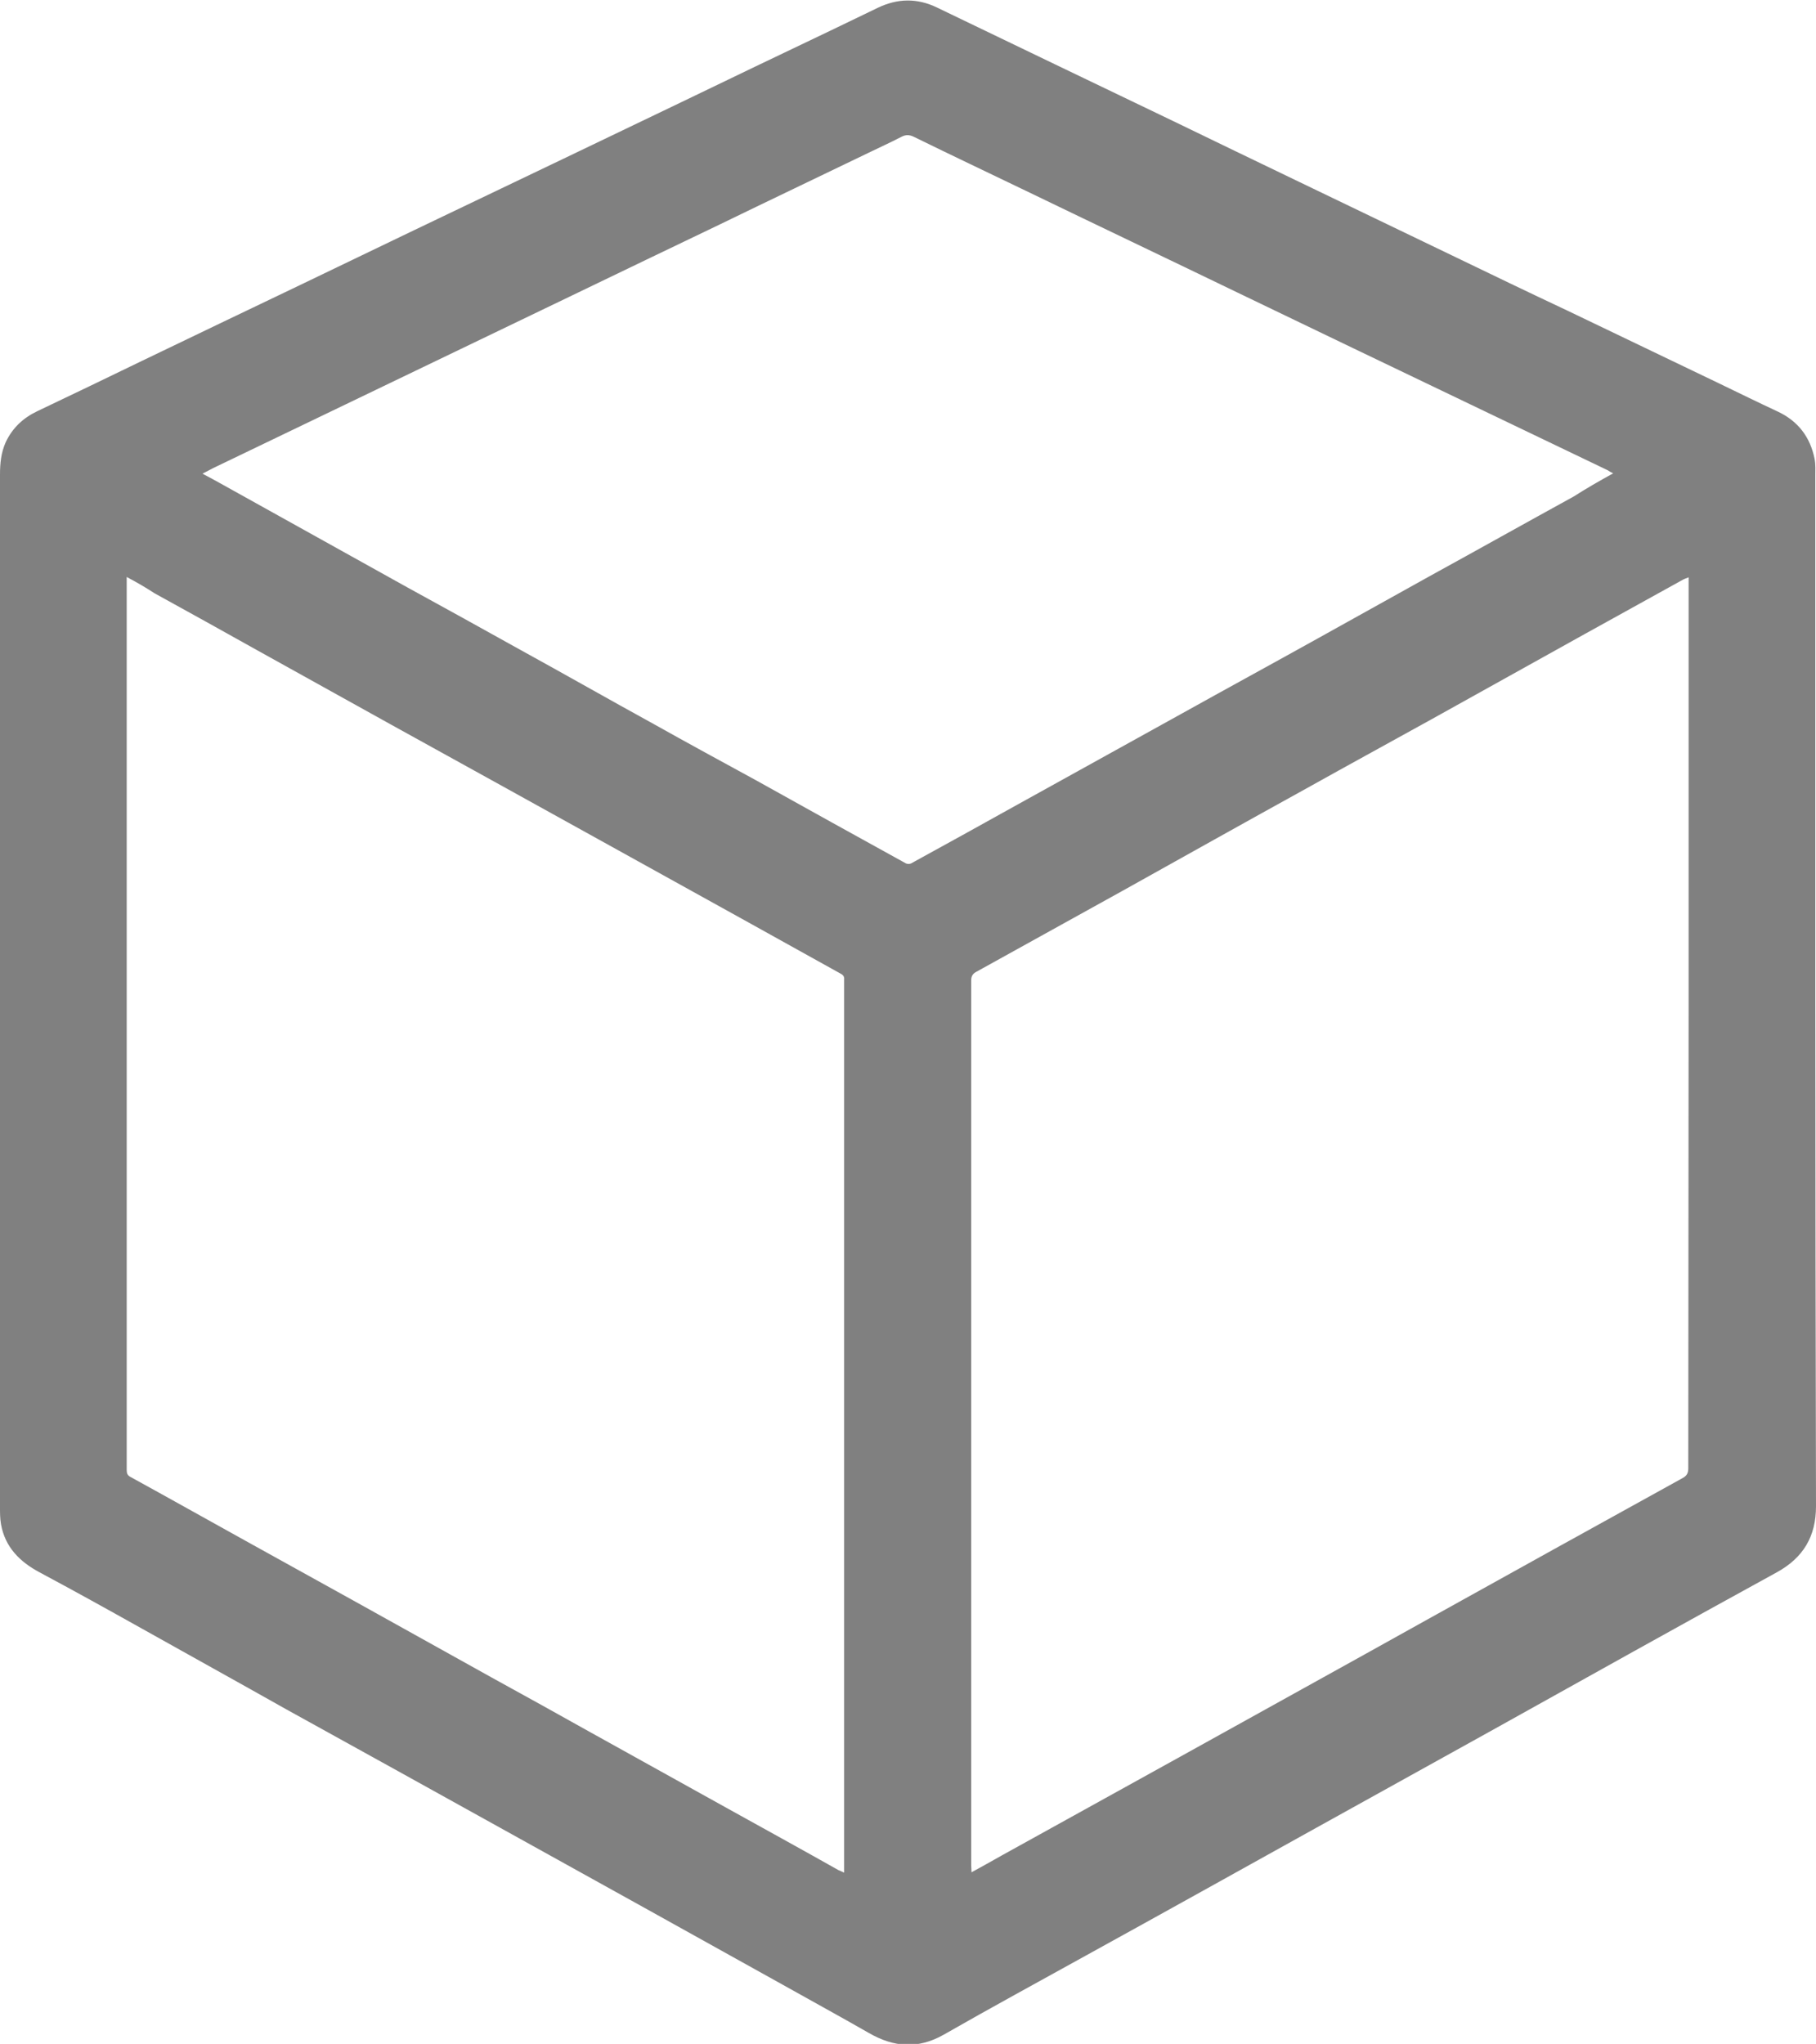 <svg id="Layer_1" xmlns="http://www.w3.org/2000/svg" viewBox="0 0 534.6 601.5">
  <style>
    .svg-standard-icon{fill:#808080}
  </style>
  <path class="svg-standard-icon" d="M0 291.7v-152c0-3.3.3-6.5 1.7-9.6 2-4.2 5.1-7.1 9.3-9.1 10.3-4.9 20.5-9.8 30.8-14.8C57.2 98.8 72.6 91.4 88.1 84c11.3-5.4 22.6-10.9 33.9-16.3 14.6-7 29.3-14 43.9-21 11.5-5.5 22.9-11 34.4-16.5C215 23.1 229.8 16 244.5 9c4.6-2.2 9.3-4.5 13.9-6.7 5.8-2.8 11.6-2.9 17.4-.1 23.2 11.2 46.4 22.3 69.5 33.4 12.4 6 24.8 12 37.3 18 14.9 7.2 29.8 14.3 44.7 21.5 11.4 5.5 22.8 11 34.3 16.4l44.4 21.3c5.8 2.8 11.5 5.6 17.3 8.3 6 2.8 9.6 7.5 10.9 14 .3 1.6.2 3.3.2 5v154c0 49.7.1 99.5.2 149.2 0 8.8-3.7 15.1-11.5 19.4-28.1 15.4-56.2 31.1-84.2 46.7-17.1 9.5-34.3 19-51.4 28.5-22.7 12.6-45.3 25.2-68 37.7-13.9 7.7-27.9 15.3-41.7 23.2-7.6 4.3-14.7 3.7-22-.5-8.9-5.1-17.9-10-26.8-15-13.1-7.3-26.1-14.5-39.2-21.8l-33-18.3c-13.2-7.3-26.3-14.6-39.5-21.9-11-6.1-22.1-12.2-33.1-18.3-14.2-8-28.3-15.8-42.4-23.7-10-5.6-20.1-11.2-30.2-16.6-5.8-3.1-10.1-7.4-11.3-14.1-.3-1.7-.3-3.4-.3-5.1V291.7zm37.3-121.9v262.8c0 1 .2 1.6 1.2 2.1 11.3 6.2 22.5 12.5 33.7 18.7 10.8 6 21.7 12 32.5 18l39.9 22.2c9.8 5.4 19.6 10.8 29.4 16.3 13.3 7.4 26.5 14.7 39.8 22.1 11 6.1 22.1 12.2 33.1 18.4.5.2 1 .4 1.6.7v-2.5-259.3-1c.1-.9-.3-1.4-1.1-1.8l-27-15c-10.8-6-21.7-12-32.5-18-13.4-7.4-26.7-14.8-40.1-22.2-10.8-6-21.6-11.9-32.4-17.9-13.3-7.4-26.5-14.7-39.8-22.1-10-5.6-20.1-11.2-30.1-16.7-2.6-1.7-5.2-3.2-8.2-4.8zm459.8.1c-.7.3-1.1.4-1.5.6-9.7 5.4-19.4 10.7-29.1 16.1l-45.3 25.2c-12.1 6.7-24.2 13.3-36.2 20-18.3 10.1-36.5 20.3-54.8 30.5-14.3 7.9-28.5 15.8-42.8 23.7-1.1.6-1.5 1.3-1.5 2.6v260.3c0 .6.1 1.2.1 2.1 3.1-1.7 6-3.3 8.8-4.9 17.5-9.7 35.1-19.4 52.6-29.1 24.3-13.5 48.6-26.9 72.8-40.4 25-13.9 50.1-27.8 75.1-41.6 1.3-.7 1.7-1.5 1.7-2.9 0-45.1.1-90.2.1-135.3V172.3v-2.4zm-22.2-30.6c-.8-.4-1.2-.6-1.6-.9l-21.9-10.5c-17.7-8.5-35.5-17-53.2-25.5-11.3-5.4-22.6-10.9-33.9-16.3-20.7-10-41.5-19.9-62.2-29.9-11-5.3-22-10.5-33-15.9-1.4-.7-2.5-.7-3.8 0-3.3 1.7-6.6 3.2-9.9 4.8-14.5 7-29 13.9-43.4 20.9-14.6 7-29.2 14-43.7 21-11.4 5.5-22.7 10.9-34.1 16.4-14.8 7.1-29.7 14.3-44.5 21.4-8.7 4.2-17.3 8.3-26 12.5-1.3.6-2.5 1.3-4.1 2.1 1.9 1 3.4 1.8 5 2.7 18.4 10.2 36.8 20.5 55.2 30.7 11.1 6.1 22.2 12.2 33.3 18.4 13.1 7.2 26.1 14.6 39.2 21.8 10 5.6 20.1 11.1 30.2 16.6 14.7 8.2 29.5 16.4 44.2 24.5.4.2 1.1.2 1.5 0 10.4-5.7 20.9-11.5 31.3-17.3 16.1-8.9 32.3-17.9 48.4-26.8 13.3-7.4 26.7-14.7 40-22.1 11-6.1 21.9-12.2 32.9-18.3 14.2-7.8 28.3-15.7 42.5-23.5 3.6-2.3 7.4-4.5 11.6-6.8z"/>
</svg>